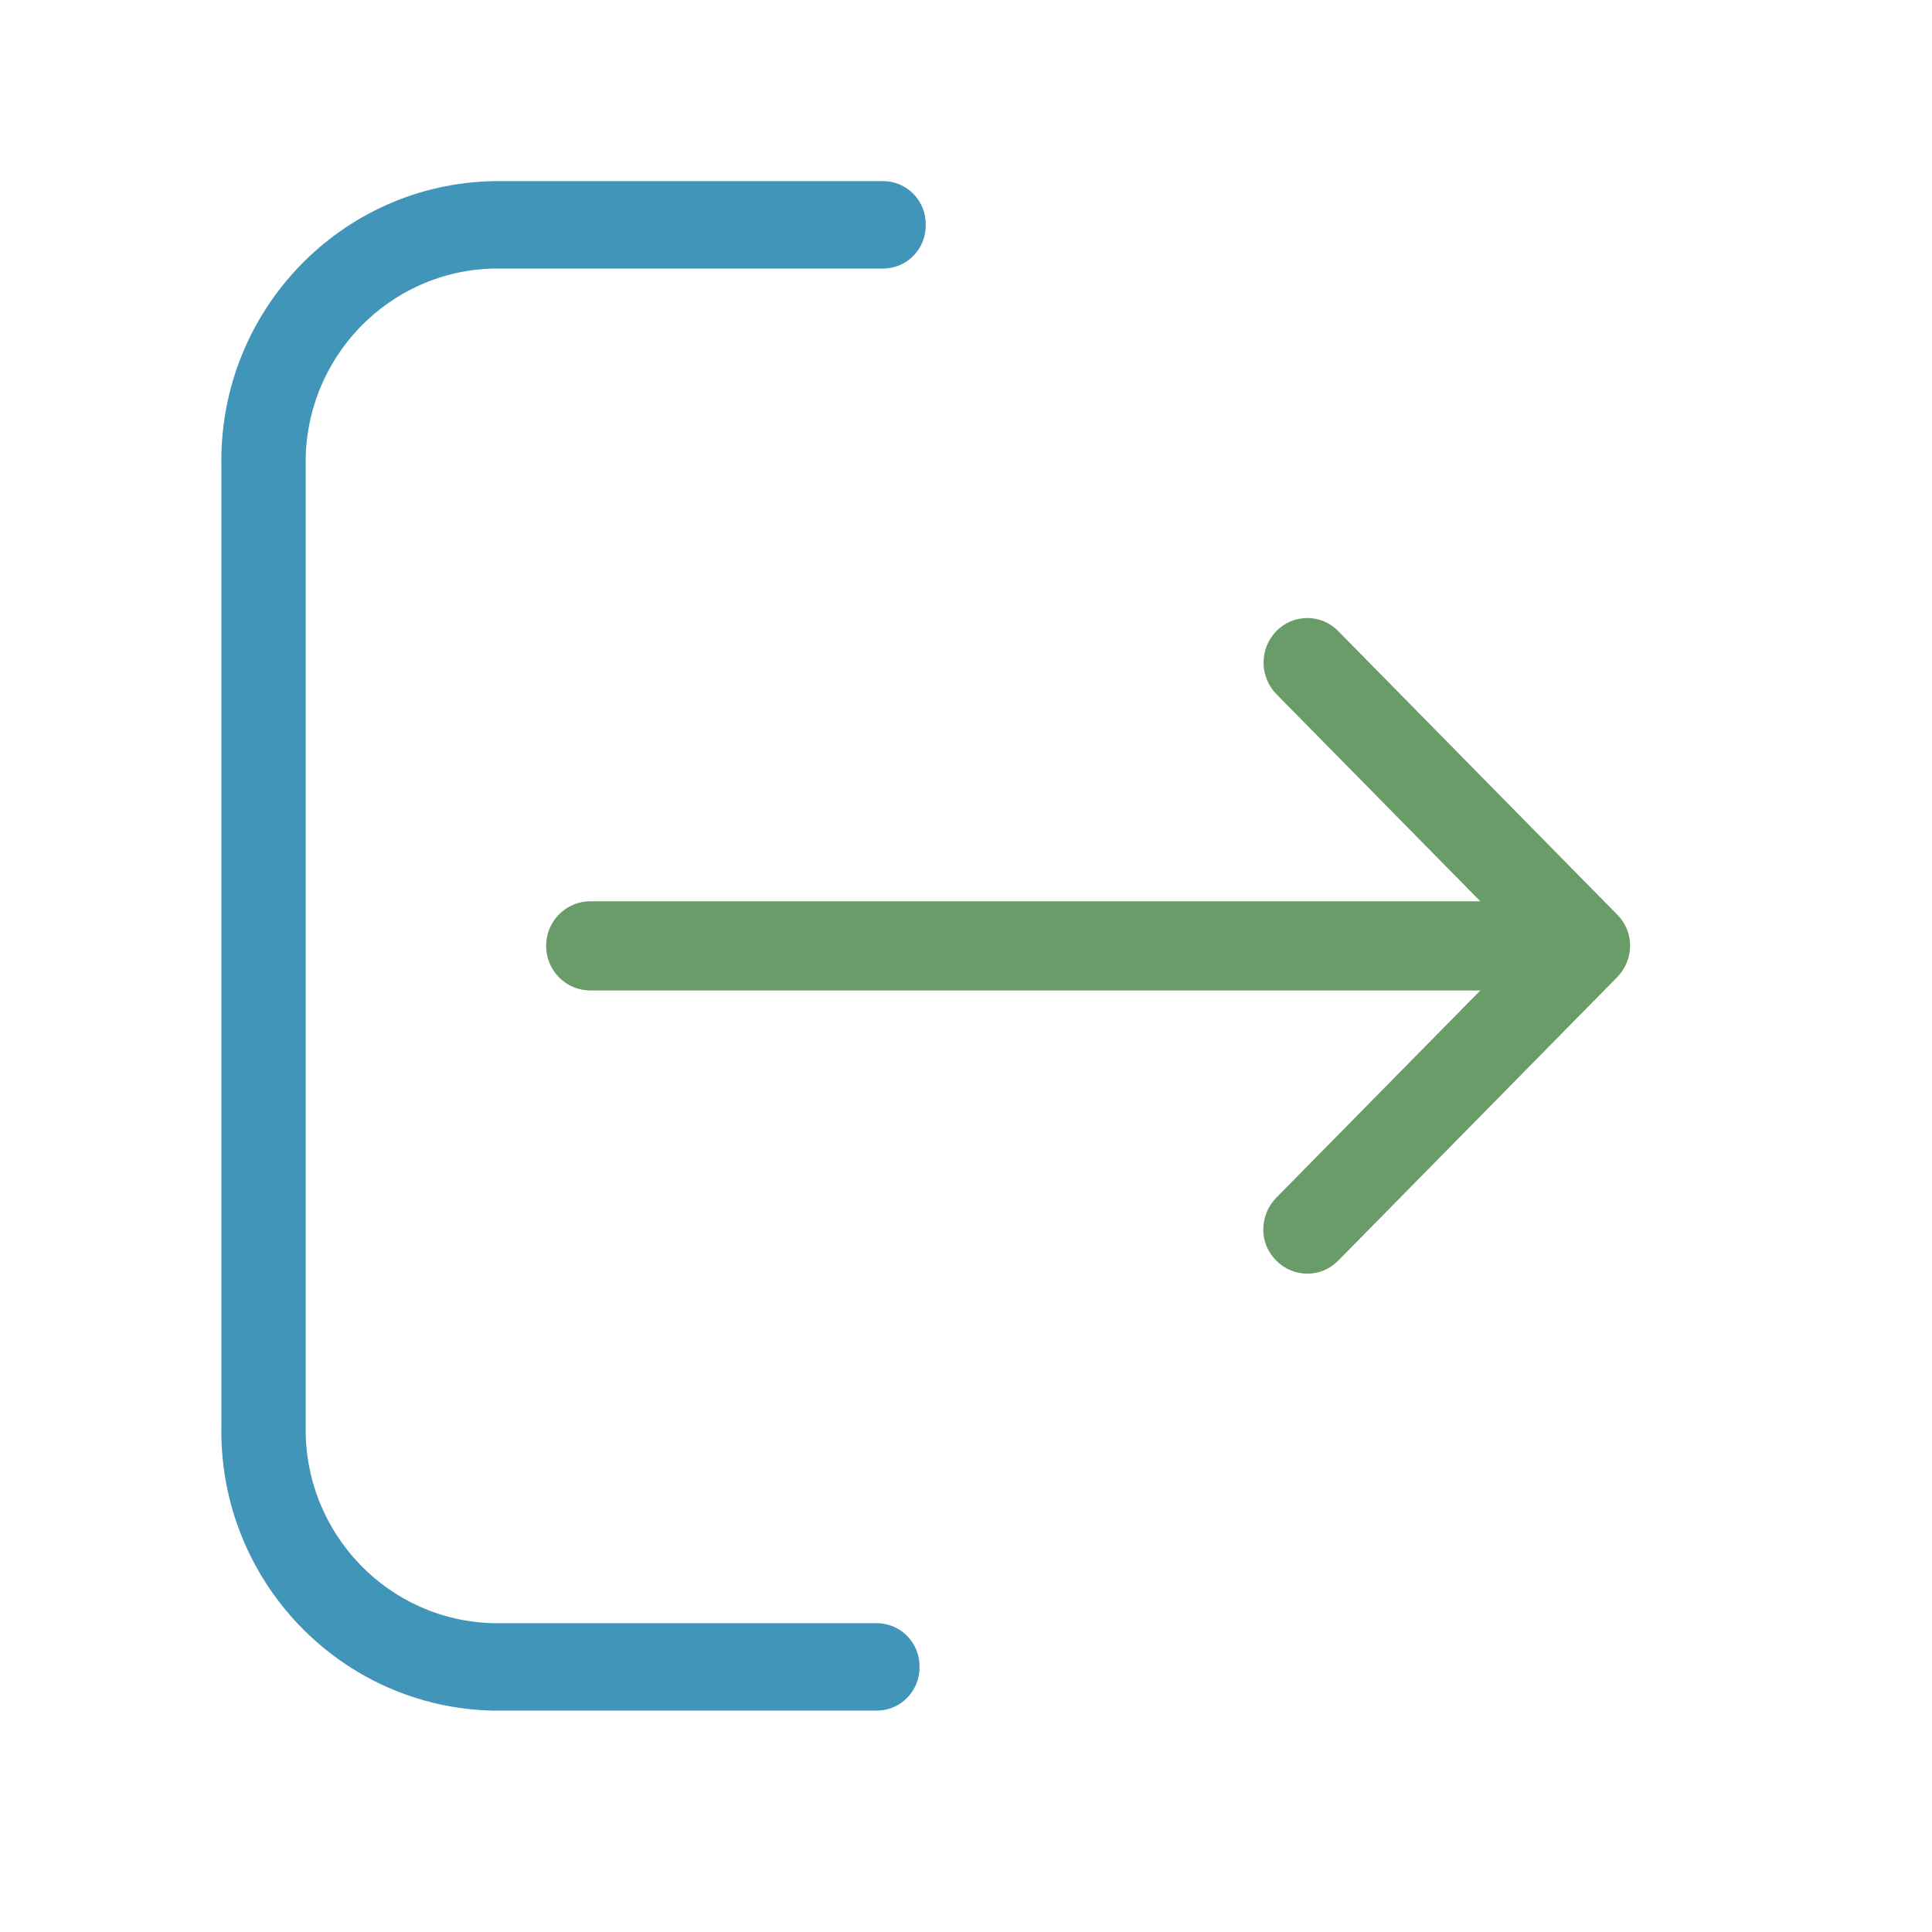 <svg width="24" height="24" viewBox="0 0 24 24" fill="none" xmlns="http://www.w3.org/2000/svg">
<path d="M11.423 20.707C11.425 20.565 11.371 20.428 11.273 20.326C11.175 20.224 11.04 20.166 10.899 20.164H6.142C4.826 20.141 3.777 19.048 3.797 17.721V5.779C3.777 4.452 4.826 3.359 6.142 3.336H10.977C11.118 3.334 11.252 3.276 11.35 3.174C11.449 3.072 11.502 2.935 11.5 2.793C11.502 2.651 11.449 2.514 11.35 2.412C11.252 2.31 11.118 2.252 10.977 2.25H6.142C4.239 2.28 2.72 3.86 2.75 5.779V17.721C2.72 19.64 4.239 21.22 6.142 21.25H10.899C11.192 21.245 11.426 21.003 11.423 20.707Z" fill="#4195B9"/>
<path d="M15.854 8.621L18.389 11.196H7.334C7.03 11.196 6.784 11.444 6.784 11.75C6.784 12.056 7.03 12.304 7.334 12.304H18.389L15.854 14.879C15.752 14.983 15.694 15.123 15.693 15.269C15.691 15.415 15.749 15.556 15.854 15.659C15.955 15.763 16.095 15.822 16.24 15.822C16.385 15.822 16.524 15.763 16.625 15.659L20.088 12.14C20.191 12.036 20.248 11.896 20.25 11.75C20.251 11.603 20.192 11.463 20.088 11.36L16.625 7.841C16.524 7.737 16.385 7.677 16.24 7.677C16.095 7.677 15.955 7.737 15.854 7.841C15.644 8.058 15.644 8.404 15.854 8.621Z" fill="#699C69"/>
</svg>
